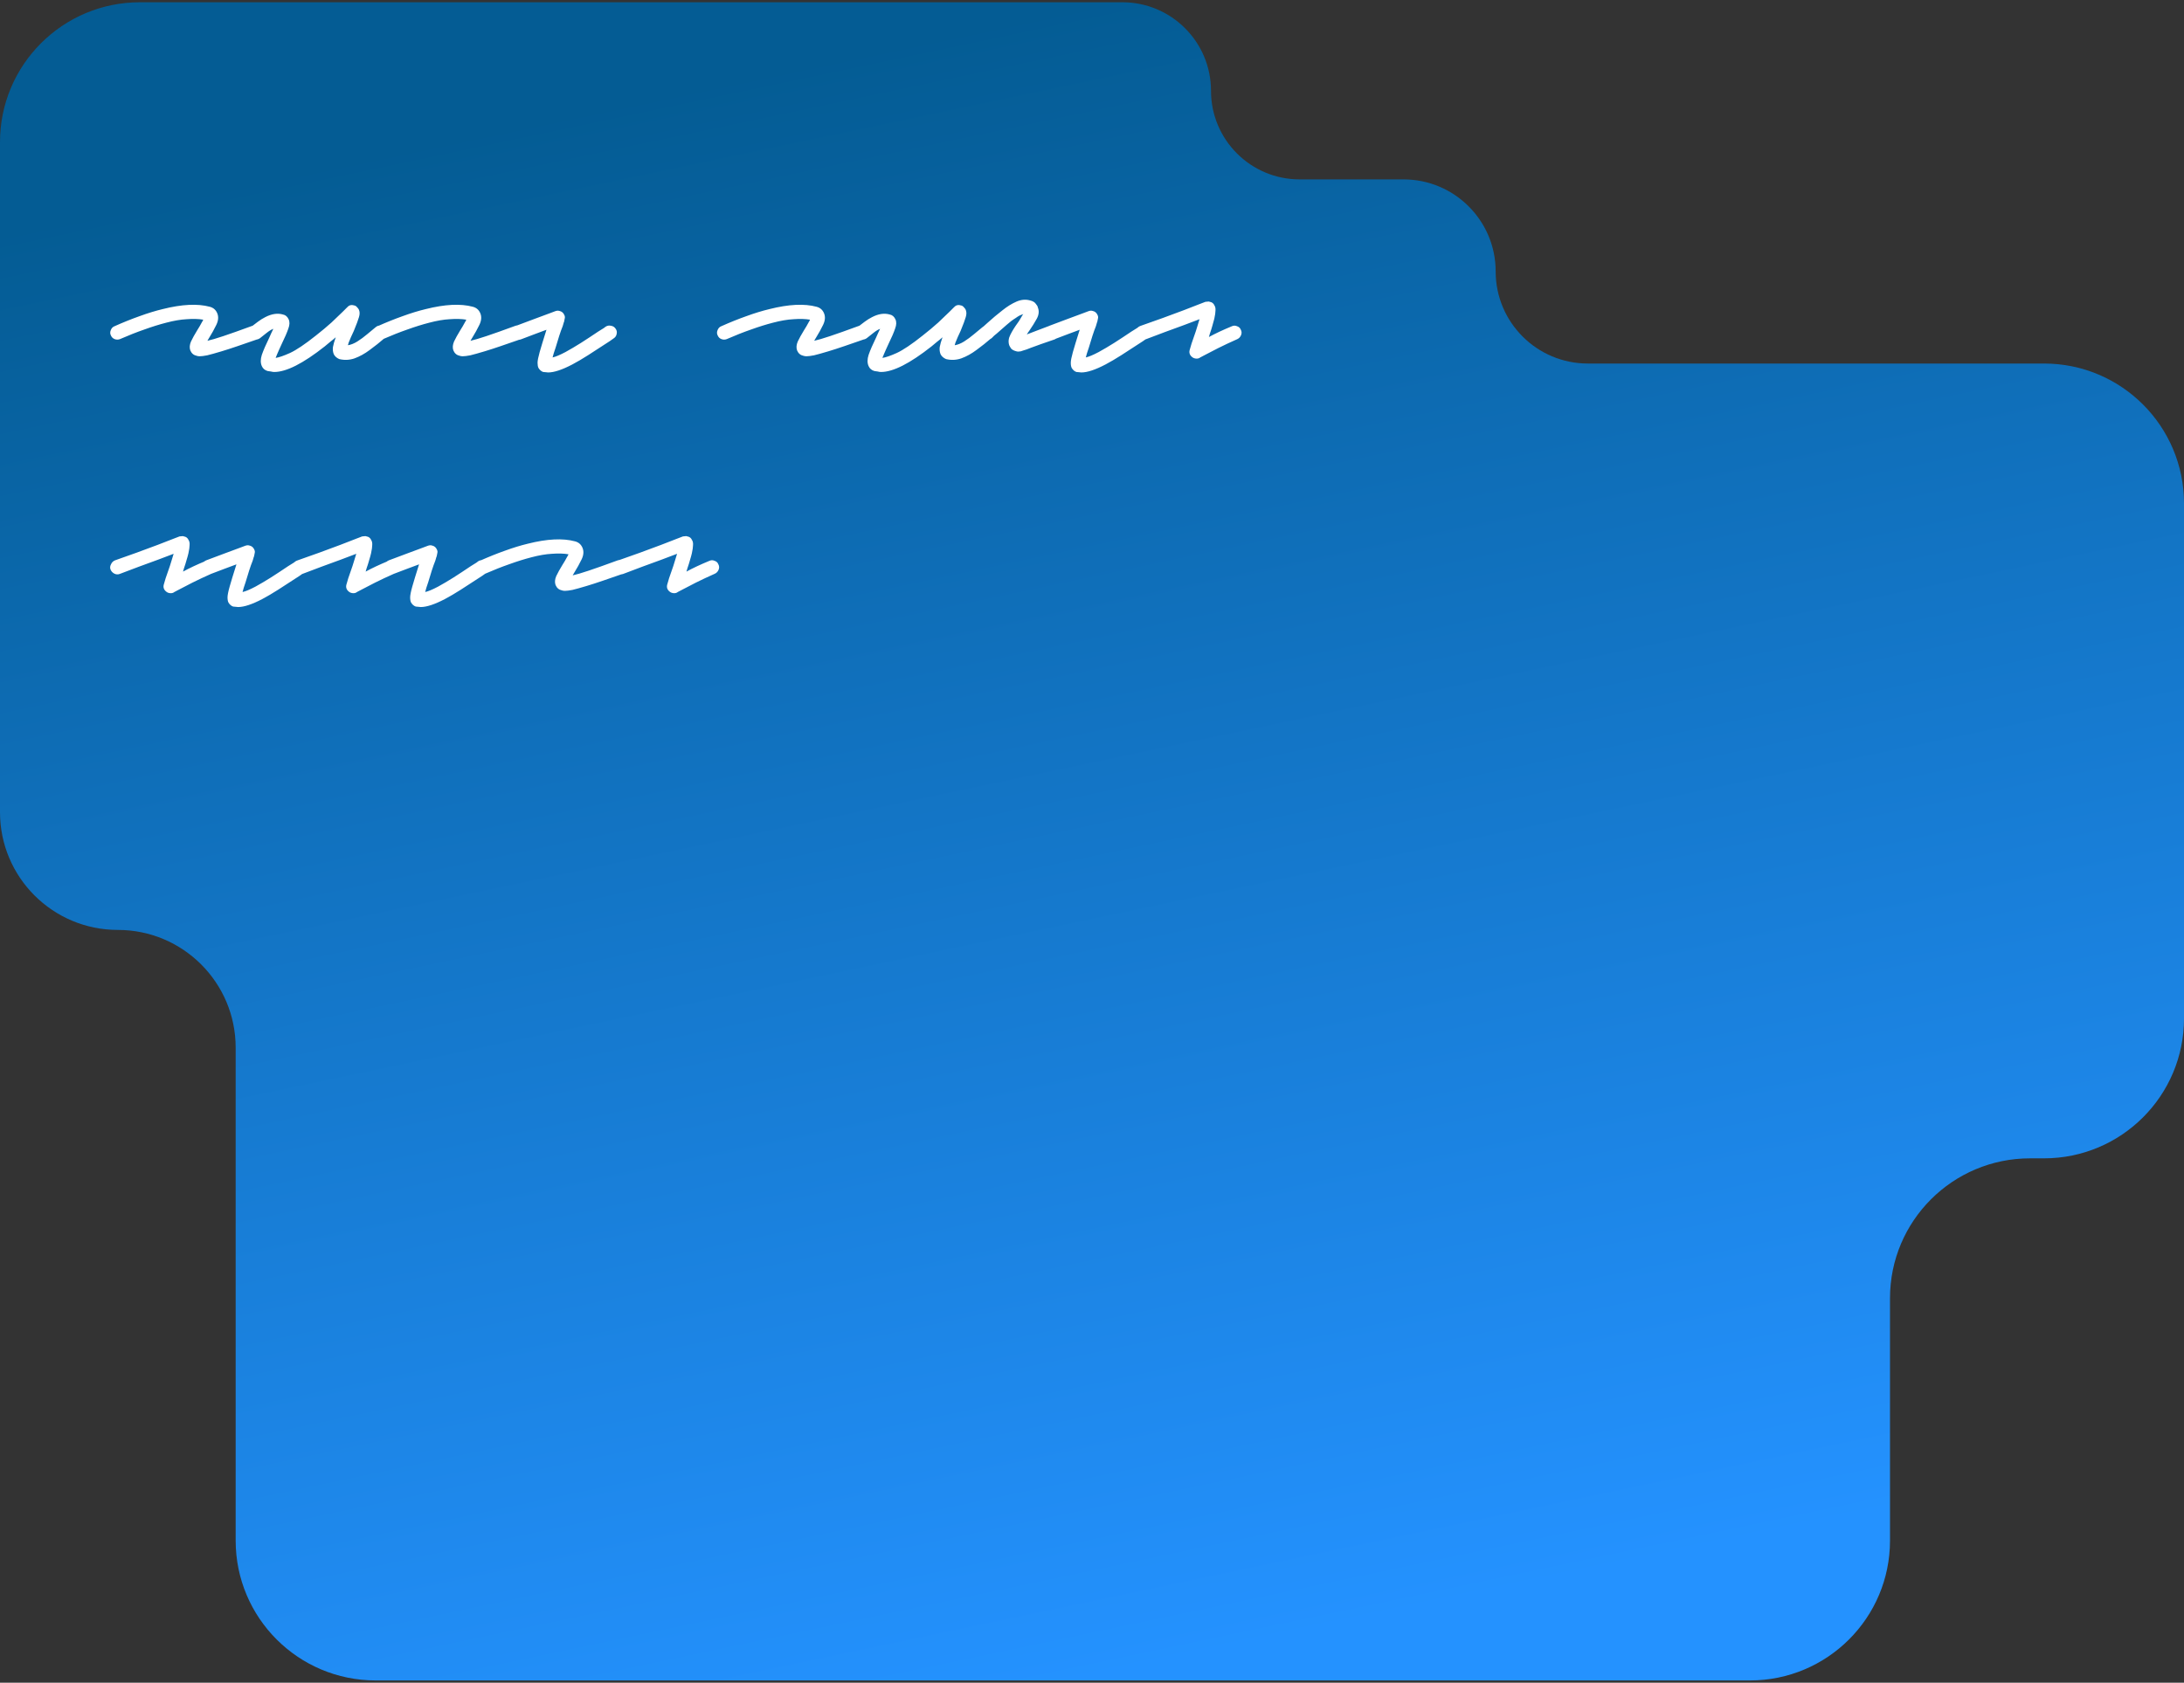 <svg width="484" height="373" viewBox="0 0 484 373" fill="none" xmlns="http://www.w3.org/2000/svg">
<rect x="0" y="0" width="484" height="373" fill="#333333" stroke="none"/>
<path d="M331.457 60.175C331.457 48.904 322.313 39.767 311.032 39.767H288.021C277.169 39.767 268.372 30.977 268.372 20.133C268.372 9.29 259.574 0.5 248.722 0.5H31.026C13.891 0.5 0 14.379 0 31.5V180.042C0 194.452 11.691 206.133 26.113 206.133C40.535 206.133 52.227 217.815 52.227 232.225L52.227 341.5C52.227 358.621 66.117 372.5 83.252 372.5H387.821C404.956 372.5 418.846 358.621 418.846 341.5V287.767C418.846 270.646 432.737 256.767 449.872 256.767H452.974C470.109 256.767 484 242.887 484 225.767V111.583C484 94.463 470.109 80.583 452.974 80.583H351.882C340.602 80.583 331.457 71.446 331.457 60.175Z" fill="url(#paint0_linear_253_506)"/>
<path d="M44.252 78.972C44.009 78.972 43.784 78.937 43.576 78.868C42.917 78.729 42.449 78.331 42.172 77.672C41.964 77.083 42.016 76.424 42.328 75.696C42.675 74.968 43.125 74.153 43.68 73.252C43.888 72.94 44.079 72.628 44.252 72.316C44.46 71.969 44.633 71.657 44.772 71.38C44.841 71.276 44.893 71.189 44.928 71.12C44.963 71.016 44.997 70.929 45.032 70.86C43.992 70.687 42.779 70.652 41.392 70.756C40.04 70.825 38.515 71.085 36.816 71.536C35.325 71.917 33.713 72.42 31.98 73.044C30.281 73.633 28.479 74.344 26.572 75.176C26.191 75.315 25.809 75.315 25.428 75.176C25.047 75.037 24.769 74.777 24.596 74.396C24.388 74.015 24.371 73.616 24.544 73.2C24.717 72.749 24.995 72.455 25.376 72.316C27.317 71.449 29.172 70.704 30.94 70.08C32.743 69.421 34.441 68.901 36.036 68.52C40.3 67.445 43.784 67.272 46.488 68C47.285 68.208 47.84 68.693 48.152 69.456C48.464 70.219 48.395 71.068 47.944 72.004C47.493 72.94 46.956 73.911 46.332 74.916C46.297 74.985 46.245 75.072 46.176 75.176C46.107 75.28 46.037 75.401 45.968 75.54C46.765 75.367 47.944 75.02 49.504 74.5C51.064 73.98 53.213 73.217 55.952 72.212C56.333 72.073 56.715 72.108 57.096 72.316C57.512 72.489 57.789 72.784 57.928 73.2C58.101 73.581 58.101 73.98 57.928 74.396C57.755 74.777 57.443 75.055 56.992 75.228C55.397 75.783 53.941 76.285 52.624 76.736C51.307 77.187 50.128 77.568 49.088 77.88C47.701 78.296 46.644 78.591 45.916 78.764C45.188 78.903 44.633 78.972 44.252 78.972ZM60.781 82.456C60.538 82.456 60.296 82.421 60.053 82.352C59.81 82.317 59.568 82.283 59.325 82.248C58.701 82.075 58.268 81.711 58.025 81.156C57.713 80.463 57.713 79.631 58.025 78.66C58.372 77.655 58.926 76.372 59.689 74.812C59.828 74.535 59.966 74.223 60.105 73.876C60.278 73.529 60.434 73.2 60.573 72.888C60.122 73.061 59.637 73.356 59.117 73.772C58.632 74.153 58.129 74.552 57.609 74.968C57.262 75.211 56.881 75.315 56.465 75.28C56.014 75.211 55.65 75.02 55.373 74.708C55.13 74.361 55.044 73.98 55.113 73.564C55.148 73.148 55.321 72.784 55.633 72.472C56.118 72.125 56.621 71.744 57.141 71.328C57.696 70.912 58.25 70.565 58.805 70.288C60.226 69.56 61.526 69.369 62.705 69.716C63.26 69.82 63.676 70.167 63.953 70.756C64.23 71.311 64.213 72.004 63.901 72.836C63.624 73.668 63.138 74.795 62.445 76.216C62.272 76.632 62.081 77.048 61.873 77.464C61.7 77.88 61.526 78.279 61.353 78.66C61.318 78.799 61.266 78.92 61.197 79.024C61.162 79.128 61.128 79.232 61.093 79.336C61.821 79.232 62.878 78.868 64.265 78.244C65.686 77.585 67.593 76.303 69.985 74.396C71.268 73.391 72.429 72.42 73.469 71.484C74.509 70.513 75.341 69.716 75.965 69.092C76.589 68.468 76.901 68.156 76.901 68.156C77.317 67.671 77.82 67.515 78.409 67.688C78.686 67.723 78.912 67.844 79.085 68.052C79.258 68.225 79.397 68.399 79.501 68.572C79.744 69.057 79.761 69.629 79.553 70.288C79.38 70.912 78.998 71.935 78.409 73.356C78.201 73.807 77.993 74.257 77.785 74.708C77.612 75.159 77.438 75.575 77.265 75.956C77.23 76.095 77.196 76.216 77.161 76.32C77.161 76.389 77.144 76.459 77.109 76.528C77.768 76.424 78.461 76.147 79.189 75.696C79.952 75.211 80.68 74.673 81.373 74.084C82.101 73.495 82.708 72.992 83.193 72.576C83.54 72.264 83.921 72.125 84.337 72.16C84.753 72.195 85.117 72.368 85.429 72.68C85.706 73.027 85.828 73.408 85.793 73.824C85.793 74.24 85.62 74.604 85.273 74.916C84.198 75.852 83.089 76.736 81.945 77.568C80.836 78.4 79.709 79.024 78.565 79.44C77.456 79.821 76.329 79.873 75.185 79.596C74.63 79.353 74.232 79.007 73.989 78.556C73.781 78.071 73.712 77.533 73.781 76.944C73.885 76.355 74.093 75.627 74.405 74.76C74.024 75.107 73.625 75.436 73.209 75.748C72.828 76.06 72.412 76.407 71.961 76.788C67.177 80.567 63.45 82.456 60.781 82.456ZM102.549 78.972C102.306 78.972 102.081 78.937 101.873 78.868C101.214 78.729 100.746 78.331 100.469 77.672C100.261 77.083 100.313 76.424 100.625 75.696C100.972 74.968 101.422 74.153 101.977 73.252C102.185 72.94 102.376 72.628 102.549 72.316C102.757 71.969 102.93 71.657 103.069 71.38C103.138 71.276 103.19 71.189 103.225 71.12C103.26 71.016 103.294 70.929 103.329 70.86C102.289 70.687 101.076 70.652 99.689 70.756C98.337 70.825 96.811 71.085 95.113 71.536C93.622 71.917 92.01 72.42 90.277 73.044C88.578 73.633 86.775 74.344 84.869 75.176C84.487 75.315 84.106 75.315 83.725 75.176C83.344 75.037 83.066 74.777 82.893 74.396C82.685 74.015 82.668 73.616 82.841 73.2C83.014 72.749 83.291 72.455 83.673 72.316C85.614 71.449 87.469 70.704 89.237 70.08C91.04 69.421 92.738 68.901 94.333 68.52C98.597 67.445 102.081 67.272 104.785 68C105.582 68.208 106.137 68.693 106.449 69.456C106.761 70.219 106.692 71.068 106.241 72.004C105.79 72.94 105.253 73.911 104.629 74.916C104.594 74.985 104.542 75.072 104.473 75.176C104.404 75.28 104.334 75.401 104.265 75.54C105.062 75.367 106.241 75.02 107.801 74.5C109.361 73.98 111.51 73.217 114.249 72.212C114.63 72.073 115.012 72.108 115.393 72.316C115.809 72.489 116.086 72.784 116.225 73.2C116.398 73.581 116.398 73.98 116.225 74.396C116.052 74.777 115.74 75.055 115.289 75.228C113.694 75.783 112.238 76.285 110.921 76.736C109.604 77.187 108.425 77.568 107.385 77.88C105.998 78.296 104.941 78.591 104.213 78.764C103.485 78.903 102.93 78.972 102.549 78.972ZM121.47 82.56C121.297 82.56 121.123 82.543 120.95 82.508C120.777 82.508 120.586 82.491 120.378 82.456C119.962 82.317 119.615 82.023 119.338 81.572C119.199 81.295 119.13 80.913 119.13 80.428C119.13 79.943 119.286 79.145 119.598 78.036C119.91 76.927 120.413 75.28 121.106 73.096C120.343 73.373 119.459 73.703 118.454 74.084C117.483 74.465 116.478 74.847 115.438 75.228C115.057 75.367 114.675 75.349 114.294 75.176C113.878 74.968 113.583 74.656 113.41 74.24C113.271 73.859 113.306 73.477 113.514 73.096C113.687 72.68 113.982 72.385 114.398 72.212C115.889 71.657 117.275 71.137 118.558 70.652C119.875 70.167 120.95 69.768 121.782 69.456C122.614 69.144 123.03 68.988 123.03 68.988C123.377 68.849 123.706 68.832 124.018 68.936C124.469 69.04 124.798 69.3 125.006 69.716C125.179 70.028 125.231 70.305 125.162 70.548C125.127 70.791 125.075 71.051 125.006 71.328C124.937 71.467 124.885 71.623 124.85 71.796C124.815 71.935 124.763 72.108 124.694 72.316C124.451 72.905 124.191 73.633 123.914 74.5C123.671 75.332 123.411 76.181 123.134 77.048C122.961 77.533 122.822 77.949 122.718 78.296C122.614 78.643 122.527 78.955 122.458 79.232C123.117 79.093 124.07 78.695 125.318 78.036C126.393 77.447 127.537 76.771 128.75 76.008C129.998 75.211 131.263 74.379 132.546 73.512C132.823 73.339 133.101 73.165 133.378 72.992C133.69 72.819 133.967 72.628 134.21 72.42C134.591 72.177 134.99 72.108 135.406 72.212C135.857 72.281 136.203 72.507 136.446 72.888C136.689 73.235 136.758 73.616 136.654 74.032C136.585 74.448 136.359 74.777 135.978 75.02C135.701 75.228 135.406 75.436 135.094 75.644C134.817 75.817 134.522 76.008 134.21 76.216C132.893 77.083 131.61 77.915 130.362 78.712C129.114 79.509 127.935 80.203 126.826 80.792C124.573 81.971 122.787 82.56 121.47 82.56ZM178.721 78.972C178.478 78.972 178.253 78.937 178.045 78.868C177.386 78.729 176.918 78.331 176.641 77.672C176.433 77.083 176.485 76.424 176.797 75.696C177.143 74.968 177.594 74.153 178.149 73.252C178.357 72.94 178.547 72.628 178.721 72.316C178.929 71.969 179.102 71.657 179.241 71.38C179.31 71.276 179.362 71.189 179.397 71.12C179.431 71.016 179.466 70.929 179.501 70.86C178.461 70.687 177.247 70.652 175.861 70.756C174.509 70.825 172.983 71.085 171.285 71.536C169.794 71.917 168.182 72.42 166.449 73.044C164.75 73.633 162.947 74.344 161.041 75.176C160.659 75.315 160.278 75.315 159.897 75.176C159.515 75.037 159.238 74.777 159.065 74.396C158.857 74.015 158.839 73.616 159.013 73.2C159.186 72.749 159.463 72.455 159.845 72.316C161.786 71.449 163.641 70.704 165.409 70.08C167.211 69.421 168.91 68.901 170.505 68.52C174.769 67.445 178.253 67.272 180.957 68C181.754 68.208 182.309 68.693 182.621 69.456C182.933 70.219 182.863 71.068 182.413 72.004C181.962 72.94 181.425 73.911 180.801 74.916C180.766 74.985 180.714 75.072 180.645 75.176C180.575 75.28 180.506 75.401 180.437 75.54C181.234 75.367 182.413 75.02 183.973 74.5C185.533 73.98 187.682 73.217 190.421 72.212C190.802 72.073 191.183 72.108 191.565 72.316C191.981 72.489 192.258 72.784 192.397 73.2C192.57 73.581 192.57 73.98 192.397 74.396C192.223 74.777 191.911 75.055 191.461 75.228C189.866 75.783 188.41 76.285 187.093 76.736C185.775 77.187 184.597 77.568 183.557 77.88C182.17 78.296 181.113 78.591 180.385 78.764C179.657 78.903 179.102 78.972 178.721 78.972ZM195.25 82.456C195.007 82.456 194.765 82.421 194.522 82.352C194.279 82.317 194.037 82.283 193.794 82.248C193.17 82.075 192.737 81.711 192.494 81.156C192.182 80.463 192.182 79.631 192.494 78.66C192.841 77.655 193.395 76.372 194.158 74.812C194.297 74.535 194.435 74.223 194.574 73.876C194.747 73.529 194.903 73.2 195.042 72.888C194.591 73.061 194.106 73.356 193.586 73.772C193.101 74.153 192.598 74.552 192.078 74.968C191.731 75.211 191.35 75.315 190.934 75.28C190.483 75.211 190.119 75.02 189.842 74.708C189.599 74.361 189.513 73.98 189.582 73.564C189.617 73.148 189.79 72.784 190.102 72.472C190.587 72.125 191.09 71.744 191.61 71.328C192.165 70.912 192.719 70.565 193.274 70.288C194.695 69.56 195.995 69.369 197.174 69.716C197.729 69.82 198.145 70.167 198.422 70.756C198.699 71.311 198.682 72.004 198.37 72.836C198.093 73.668 197.607 74.795 196.914 76.216C196.741 76.632 196.55 77.048 196.342 77.464C196.169 77.88 195.995 78.279 195.822 78.66C195.787 78.799 195.735 78.92 195.666 79.024C195.631 79.128 195.597 79.232 195.562 79.336C196.29 79.232 197.347 78.868 198.734 78.244C200.155 77.585 202.062 76.303 204.454 74.396C205.737 73.391 206.898 72.42 207.938 71.484C208.978 70.513 209.81 69.716 210.434 69.092C211.058 68.468 211.37 68.156 211.37 68.156C211.786 67.671 212.289 67.515 212.878 67.688C213.155 67.723 213.381 67.844 213.554 68.052C213.727 68.225 213.866 68.399 213.97 68.572C214.213 69.057 214.23 69.629 214.022 70.288C213.849 70.912 213.467 71.935 212.878 73.356C212.67 73.807 212.462 74.257 212.254 74.708C212.081 75.159 211.907 75.575 211.734 75.956C211.699 76.095 211.665 76.216 211.63 76.32C211.63 76.389 211.613 76.459 211.578 76.528C212.237 76.424 212.93 76.147 213.658 75.696C214.421 75.211 215.149 74.673 215.842 74.084C216.57 73.495 217.177 72.992 217.662 72.576C218.009 72.264 218.39 72.125 218.806 72.16C219.222 72.195 219.586 72.368 219.898 72.68C220.175 73.027 220.297 73.408 220.262 73.824C220.262 74.24 220.089 74.604 219.742 74.916C218.667 75.852 217.558 76.736 216.414 77.568C215.305 78.4 214.178 79.024 213.034 79.44C211.925 79.821 210.798 79.873 209.654 79.596C209.099 79.353 208.701 79.007 208.458 78.556C208.25 78.071 208.181 77.533 208.25 76.944C208.354 76.355 208.562 75.627 208.874 74.76C208.493 75.107 208.094 75.436 207.678 75.748C207.297 76.06 206.881 76.407 206.43 76.788C201.646 80.567 197.919 82.456 195.25 82.456ZM225.682 77.932C225.508 77.932 225.37 77.915 225.266 77.88C224.711 77.741 224.312 77.533 224.07 77.256C223.862 76.944 223.723 76.701 223.654 76.528C223.411 75.765 223.498 74.985 223.914 74.188C224.33 73.356 224.867 72.489 225.526 71.588C225.734 71.311 225.924 71.016 226.098 70.704C226.306 70.357 226.479 70.063 226.618 69.82C226.652 69.785 226.704 69.716 226.774 69.612C226.566 69.681 226.306 69.785 225.994 69.924C225.716 70.063 225.387 70.271 225.006 70.548C224.382 70.929 223.723 71.432 223.03 72.056C222.336 72.645 221.626 73.269 220.898 73.928C220.724 74.067 220.534 74.223 220.326 74.396C220.152 74.569 219.979 74.743 219.806 74.916C219.494 75.193 219.13 75.332 218.714 75.332C218.263 75.297 217.899 75.107 217.622 74.76C217.31 74.448 217.171 74.084 217.206 73.668C217.24 73.217 217.414 72.853 217.726 72.576C217.899 72.403 218.09 72.229 218.298 72.056C218.471 71.883 218.644 71.727 218.818 71.588C219.927 70.583 221.019 69.664 222.094 68.832C223.168 67.965 224.226 67.307 225.266 66.856C226.306 66.405 227.311 66.319 228.282 66.596C228.871 66.735 229.287 66.977 229.53 67.324C229.807 67.636 229.963 67.913 229.998 68.156C230.31 68.919 230.24 69.733 229.79 70.6C229.339 71.432 228.767 72.351 228.074 73.356C228.004 73.425 227.918 73.547 227.814 73.72C227.744 73.859 227.658 73.997 227.554 74.136C228.074 73.928 228.75 73.668 229.582 73.356C230.414 73.044 231.419 72.663 232.598 72.212C233.048 72.073 233.464 72.108 233.846 72.316C234.227 72.489 234.487 72.784 234.626 73.2C234.799 73.581 234.782 73.98 234.574 74.396C234.4 74.777 234.123 75.055 233.742 75.228C232.632 75.609 231.627 75.956 230.726 76.268C229.824 76.58 229.062 76.857 228.438 77.1C228.091 77.239 227.779 77.36 227.502 77.464C227.259 77.533 227.034 77.603 226.826 77.672C226.583 77.741 226.375 77.811 226.202 77.88C226.028 77.915 225.855 77.932 225.682 77.932ZM239.638 82.56C239.465 82.56 239.291 82.543 239.118 82.508C238.945 82.508 238.754 82.491 238.546 82.456C238.13 82.317 237.783 82.023 237.506 81.572C237.367 81.295 237.298 80.913 237.298 80.428C237.298 79.943 237.454 79.145 237.766 78.036C238.078 76.927 238.581 75.28 239.274 73.096C238.511 73.373 237.627 73.703 236.622 74.084C235.651 74.465 234.646 74.847 233.606 75.228C233.225 75.367 232.843 75.349 232.462 75.176C232.046 74.968 231.751 74.656 231.578 74.24C231.439 73.859 231.474 73.477 231.682 73.096C231.855 72.68 232.15 72.385 232.566 72.212C234.057 71.657 235.443 71.137 236.726 70.652C238.043 70.167 239.118 69.768 239.95 69.456C240.782 69.144 241.198 68.988 241.198 68.988C241.545 68.849 241.874 68.832 242.186 68.936C242.637 69.04 242.966 69.3 243.174 69.716C243.347 70.028 243.399 70.305 243.33 70.548C243.295 70.791 243.243 71.051 243.174 71.328C243.105 71.467 243.053 71.623 243.018 71.796C242.983 71.935 242.931 72.108 242.862 72.316C242.619 72.905 242.359 73.633 242.082 74.5C241.839 75.332 241.579 76.181 241.302 77.048C241.129 77.533 240.99 77.949 240.886 78.296C240.782 78.643 240.695 78.955 240.626 79.232C241.285 79.093 242.238 78.695 243.486 78.036C244.561 77.447 245.705 76.771 246.918 76.008C248.166 75.211 249.431 74.379 250.714 73.512C250.991 73.339 251.269 73.165 251.546 72.992C251.858 72.819 252.135 72.628 252.378 72.42C252.759 72.177 253.158 72.108 253.574 72.212C254.025 72.281 254.371 72.507 254.614 72.888C254.857 73.235 254.926 73.616 254.822 74.032C254.753 74.448 254.527 74.777 254.146 75.02C253.869 75.228 253.574 75.436 253.262 75.644C252.985 75.817 252.69 76.008 252.378 76.216C251.061 77.083 249.778 77.915 248.53 78.712C247.282 79.509 246.103 80.203 244.994 80.792C242.741 81.971 240.955 82.56 239.638 82.56ZM265.204 79.492C264.788 79.492 264.441 79.371 264.164 79.128C263.609 78.677 263.453 78.105 263.696 77.412C263.696 77.377 263.817 76.961 264.06 76.164C264.337 75.367 264.649 74.465 264.996 73.46C265.169 72.871 265.325 72.368 265.464 71.952C265.602 71.501 265.724 71.103 265.828 70.756C264.892 71.103 263.748 71.536 262.396 72.056C261.044 72.541 259.622 73.061 258.132 73.616C256.676 74.171 255.254 74.708 253.868 75.228C253.486 75.367 253.105 75.349 252.724 75.176C252.308 74.968 252.013 74.656 251.84 74.24C251.701 73.859 251.736 73.477 251.944 73.096C252.117 72.68 252.412 72.385 252.828 72.212C254.388 71.657 256 71.085 257.664 70.496C259.328 69.872 260.87 69.3 262.292 68.78C263.713 68.225 264.874 67.775 265.776 67.428C266.677 67.081 267.128 66.908 267.128 66.908C267.301 66.873 267.474 66.856 267.648 66.856C267.821 66.821 267.977 66.839 268.116 66.908C268.601 66.977 268.948 67.255 269.156 67.74C269.329 68.017 269.398 68.381 269.364 68.832C269.364 69.248 269.277 69.855 269.104 70.652C269 71.103 268.861 71.605 268.688 72.16C268.549 72.68 268.358 73.287 268.116 73.98C268.081 74.119 268.046 74.24 268.012 74.344C267.977 74.448 267.942 74.569 267.908 74.708C269.294 73.945 270.993 73.148 273.004 72.316C273.385 72.143 273.766 72.143 274.148 72.316C274.564 72.455 274.841 72.715 274.98 73.096C275.188 73.477 275.205 73.876 275.032 74.292C274.858 74.708 274.581 75.003 274.2 75.176C272.64 75.869 271.236 76.528 269.988 77.152C268.774 77.776 267.804 78.279 267.076 78.66C266.348 79.041 265.984 79.232 265.984 79.232C265.776 79.405 265.516 79.492 265.204 79.492ZM37.856 131.492C37.44 131.492 37.093 131.371 36.816 131.128C36.261 130.677 36.105 130.105 36.348 129.412C36.348 129.377 36.469 128.961 36.712 128.164C36.989 127.367 37.301 126.465 37.648 125.46C37.821 124.871 37.977 124.368 38.116 123.952C38.255 123.501 38.376 123.103 38.48 122.756C37.544 123.103 36.4 123.536 35.048 124.056C33.696 124.541 32.275 125.061 30.784 125.616C29.328 126.171 27.907 126.708 26.52 127.228C26.139 127.367 25.757 127.349 25.376 127.176C24.96 126.968 24.665 126.656 24.492 126.24C24.353 125.859 24.388 125.477 24.596 125.096C24.769 124.68 25.064 124.385 25.48 124.212C27.04 123.657 28.652 123.085 30.316 122.496C31.98 121.872 33.523 121.3 34.944 120.78C36.365 120.225 37.527 119.775 38.428 119.428C39.329 119.081 39.78 118.908 39.78 118.908C39.953 118.873 40.127 118.856 40.3 118.856C40.473 118.821 40.629 118.839 40.768 118.908C41.253 118.977 41.6 119.255 41.808 119.74C41.981 120.017 42.051 120.381 42.016 120.832C42.016 121.248 41.929 121.855 41.756 122.652C41.652 123.103 41.513 123.605 41.34 124.16C41.201 124.68 41.011 125.287 40.768 125.98C40.733 126.119 40.699 126.24 40.664 126.344C40.629 126.448 40.595 126.569 40.56 126.708C41.947 125.945 43.645 125.148 45.656 124.316C46.037 124.143 46.419 124.143 46.8 124.316C47.216 124.455 47.493 124.715 47.632 125.096C47.84 125.477 47.857 125.876 47.684 126.292C47.511 126.708 47.233 127.003 46.852 127.176C45.292 127.869 43.888 128.528 42.64 129.152C41.427 129.776 40.456 130.279 39.728 130.66C39 131.041 38.636 131.232 38.636 131.232C38.428 131.405 38.168 131.492 37.856 131.492ZM52.763 134.56C52.59 134.56 52.416 134.543 52.243 134.508C52.07 134.508 51.879 134.491 51.671 134.456C51.255 134.317 50.908 134.023 50.631 133.572C50.492 133.295 50.423 132.913 50.423 132.428C50.423 131.943 50.579 131.145 50.891 130.036C51.203 128.927 51.706 127.28 52.399 125.096C51.636 125.373 50.752 125.703 49.747 126.084C48.776 126.465 47.771 126.847 46.731 127.228C46.35 127.367 45.968 127.349 45.587 127.176C45.171 126.968 44.876 126.656 44.703 126.24C44.564 125.859 44.599 125.477 44.807 125.096C44.98 124.68 45.275 124.385 45.691 124.212C47.182 123.657 48.568 123.137 49.851 122.652C51.168 122.167 52.243 121.768 53.075 121.456C53.907 121.144 54.323 120.988 54.323 120.988C54.67 120.849 54.999 120.832 55.311 120.936C55.762 121.04 56.091 121.3 56.299 121.716C56.472 122.028 56.524 122.305 56.455 122.548C56.42 122.791 56.368 123.051 56.299 123.328C56.23 123.467 56.178 123.623 56.143 123.796C56.108 123.935 56.056 124.108 55.987 124.316C55.744 124.905 55.484 125.633 55.207 126.5C54.964 127.332 54.704 128.181 54.427 129.048C54.254 129.533 54.115 129.949 54.011 130.296C53.907 130.643 53.82 130.955 53.751 131.232C54.41 131.093 55.363 130.695 56.611 130.036C57.686 129.447 58.83 128.771 60.043 128.008C61.291 127.211 62.556 126.379 63.839 125.512C64.116 125.339 64.394 125.165 64.671 124.992C64.983 124.819 65.26 124.628 65.503 124.42C65.884 124.177 66.283 124.108 66.699 124.212C67.15 124.281 67.496 124.507 67.739 124.888C67.982 125.235 68.051 125.616 67.947 126.032C67.878 126.448 67.652 126.777 67.271 127.02C66.994 127.228 66.699 127.436 66.387 127.644C66.11 127.817 65.815 128.008 65.503 128.216C64.186 129.083 62.903 129.915 61.655 130.712C60.407 131.509 59.228 132.203 58.119 132.792C55.866 133.971 54.08 134.56 52.763 134.56ZM78.329 131.492C77.913 131.492 77.566 131.371 77.289 131.128C76.734 130.677 76.578 130.105 76.821 129.412C76.821 129.377 76.942 128.961 77.185 128.164C77.462 127.367 77.774 126.465 78.121 125.46C78.294 124.871 78.45 124.368 78.589 123.952C78.727 123.501 78.849 123.103 78.953 122.756C78.017 123.103 76.873 123.536 75.521 124.056C74.169 124.541 72.747 125.061 71.257 125.616C69.801 126.171 68.379 126.708 66.993 127.228C66.611 127.367 66.23 127.349 65.849 127.176C65.433 126.968 65.138 126.656 64.965 126.24C64.826 125.859 64.861 125.477 65.069 125.096C65.242 124.68 65.537 124.385 65.953 124.212C67.513 123.657 69.125 123.085 70.789 122.496C72.453 121.872 73.995 121.3 75.417 120.78C76.838 120.225 77.999 119.775 78.901 119.428C79.802 119.081 80.253 118.908 80.253 118.908C80.426 118.873 80.599 118.856 80.773 118.856C80.946 118.821 81.102 118.839 81.241 118.908C81.726 118.977 82.073 119.255 82.281 119.74C82.454 120.017 82.523 120.381 82.489 120.832C82.489 121.248 82.402 121.855 82.229 122.652C82.125 123.103 81.986 123.605 81.813 124.16C81.674 124.68 81.483 125.287 81.241 125.98C81.206 126.119 81.171 126.24 81.137 126.344C81.102 126.448 81.067 126.569 81.033 126.708C82.419 125.945 84.118 125.148 86.129 124.316C86.51 124.143 86.891 124.143 87.273 124.316C87.689 124.455 87.966 124.715 88.105 125.096C88.313 125.477 88.33 125.876 88.157 126.292C87.983 126.708 87.706 127.003 87.325 127.176C85.765 127.869 84.361 128.528 83.113 129.152C81.899 129.776 80.929 130.279 80.201 130.66C79.473 131.041 79.109 131.232 79.109 131.232C78.901 131.405 78.641 131.492 78.329 131.492ZM93.236 134.56C93.062 134.56 92.889 134.543 92.716 134.508C92.542 134.508 92.352 134.491 92.144 134.456C91.728 134.317 91.381 134.023 91.104 133.572C90.965 133.295 90.896 132.913 90.896 132.428C90.896 131.943 91.052 131.145 91.364 130.036C91.676 128.927 92.178 127.28 92.872 125.096C92.109 125.373 91.225 125.703 90.22 126.084C89.249 126.465 88.244 126.847 87.204 127.228C86.822 127.367 86.441 127.349 86.06 127.176C85.644 126.968 85.349 126.656 85.176 126.24C85.037 125.859 85.072 125.477 85.28 125.096C85.453 124.68 85.748 124.385 86.164 124.212C87.654 123.657 89.041 123.137 90.324 122.652C91.641 122.167 92.716 121.768 93.548 121.456C94.38 121.144 94.796 120.988 94.796 120.988C95.142 120.849 95.472 120.832 95.784 120.936C96.234 121.04 96.564 121.3 96.772 121.716C96.945 122.028 96.997 122.305 96.928 122.548C96.893 122.791 96.841 123.051 96.772 123.328C96.702 123.467 96.65 123.623 96.616 123.796C96.581 123.935 96.529 124.108 96.46 124.316C96.217 124.905 95.957 125.633 95.68 126.5C95.437 127.332 95.177 128.181 94.9 129.048C94.726 129.533 94.588 129.949 94.484 130.296C94.38 130.643 94.293 130.955 94.224 131.232C94.882 131.093 95.836 130.695 97.084 130.036C98.158 129.447 99.302 128.771 100.516 128.008C101.764 127.211 103.029 126.379 104.312 125.512C104.589 125.339 104.866 125.165 105.144 124.992C105.456 124.819 105.733 124.628 105.976 124.42C106.357 124.177 106.756 124.108 107.172 124.212C107.622 124.281 107.969 124.507 108.212 124.888C108.454 125.235 108.524 125.616 108.42 126.032C108.35 126.448 108.125 126.777 107.744 127.02C107.466 127.228 107.172 127.436 106.86 127.644C106.582 127.817 106.288 128.008 105.976 128.216C104.658 129.083 103.376 129.915 102.128 130.712C100.88 131.509 99.701 132.203 98.592 132.792C96.338 133.971 94.553 134.56 93.236 134.56ZM125.197 130.972C124.955 130.972 124.729 130.937 124.521 130.868C123.863 130.729 123.395 130.331 123.117 129.672C122.909 129.083 122.961 128.424 123.273 127.696C123.62 126.968 124.071 126.153 124.625 125.252C124.833 124.94 125.024 124.628 125.197 124.316C125.405 123.969 125.579 123.657 125.717 123.38C125.787 123.276 125.839 123.189 125.873 123.12C125.908 123.016 125.943 122.929 125.977 122.86C124.937 122.687 123.724 122.652 122.337 122.756C120.985 122.825 119.46 123.085 117.761 123.536C116.271 123.917 114.659 124.42 112.925 125.044C111.227 125.633 109.424 126.344 107.517 127.176C107.136 127.315 106.755 127.315 106.373 127.176C105.992 127.037 105.715 126.777 105.541 126.396C105.333 126.015 105.316 125.616 105.489 125.2C105.663 124.749 105.94 124.455 106.321 124.316C108.263 123.449 110.117 122.704 111.885 122.08C113.688 121.421 115.387 120.901 116.981 120.52C121.245 119.445 124.729 119.272 127.433 120C128.231 120.208 128.785 120.693 129.097 121.456C129.409 122.219 129.34 123.068 128.889 124.004C128.439 124.94 127.901 125.911 127.277 126.916C127.243 126.985 127.191 127.072 127.121 127.176C127.052 127.28 126.983 127.401 126.913 127.54C127.711 127.367 128.889 127.02 130.449 126.5C132.009 125.98 134.159 125.217 136.897 124.212C137.279 124.073 137.66 124.108 138.041 124.316C138.457 124.489 138.735 124.784 138.873 125.2C139.047 125.581 139.047 125.98 138.873 126.396C138.7 126.777 138.388 127.055 137.937 127.228C136.343 127.783 134.887 128.285 133.569 128.736C132.252 129.187 131.073 129.568 130.033 129.88C128.647 130.296 127.589 130.591 126.861 130.764C126.133 130.903 125.579 130.972 125.197 130.972ZM149.422 131.492C149.006 131.492 148.66 131.371 148.382 131.128C147.828 130.677 147.672 130.105 147.914 129.412C147.914 129.377 148.036 128.961 148.278 128.164C148.556 127.367 148.868 126.465 149.214 125.46C149.388 124.871 149.544 124.368 149.682 123.952C149.821 123.501 149.942 123.103 150.046 122.756C149.11 123.103 147.966 123.536 146.614 124.056C145.262 124.541 143.841 125.061 142.35 125.616C140.894 126.171 139.473 126.708 138.086 127.228C137.705 127.367 137.324 127.349 136.942 127.176C136.526 126.968 136.232 126.656 136.058 126.24C135.92 125.859 135.954 125.477 136.162 125.096C136.336 124.68 136.63 124.385 137.046 124.212C138.606 123.657 140.218 123.085 141.882 122.496C143.546 121.872 145.089 121.3 146.51 120.78C147.932 120.225 149.093 119.775 149.994 119.428C150.896 119.081 151.346 118.908 151.346 118.908C151.52 118.873 151.693 118.856 151.866 118.856C152.04 118.821 152.196 118.839 152.334 118.908C152.82 118.977 153.166 119.255 153.374 119.74C153.548 120.017 153.617 120.381 153.582 120.832C153.582 121.248 153.496 121.855 153.322 122.652C153.218 123.103 153.08 123.605 152.906 124.16C152.768 124.68 152.577 125.287 152.334 125.98C152.3 126.119 152.265 126.24 152.23 126.344C152.196 126.448 152.161 126.569 152.126 126.708C153.513 125.945 155.212 125.148 157.222 124.316C157.604 124.143 157.985 124.143 158.366 124.316C158.782 124.455 159.06 124.715 159.198 125.096C159.406 125.477 159.424 125.876 159.25 126.292C159.077 126.708 158.8 127.003 158.418 127.176C156.858 127.869 155.454 128.528 154.206 129.152C152.993 129.776 152.022 130.279 151.294 130.66C150.566 131.041 150.202 131.232 150.202 131.232C149.994 131.405 149.734 131.492 149.422 131.492Z" fill="white"/>
<defs>
<linearGradient id="paint0_linear_253_506" x1="242.018" y1="372.22" x2="167.008" y2="16.309" gradientUnits="userSpaceOnUse">
<stop stop-color="#2492FF"/>
<stop offset="1" stop-color="#045C94"/>
</linearGradient>
</defs>
</svg>
